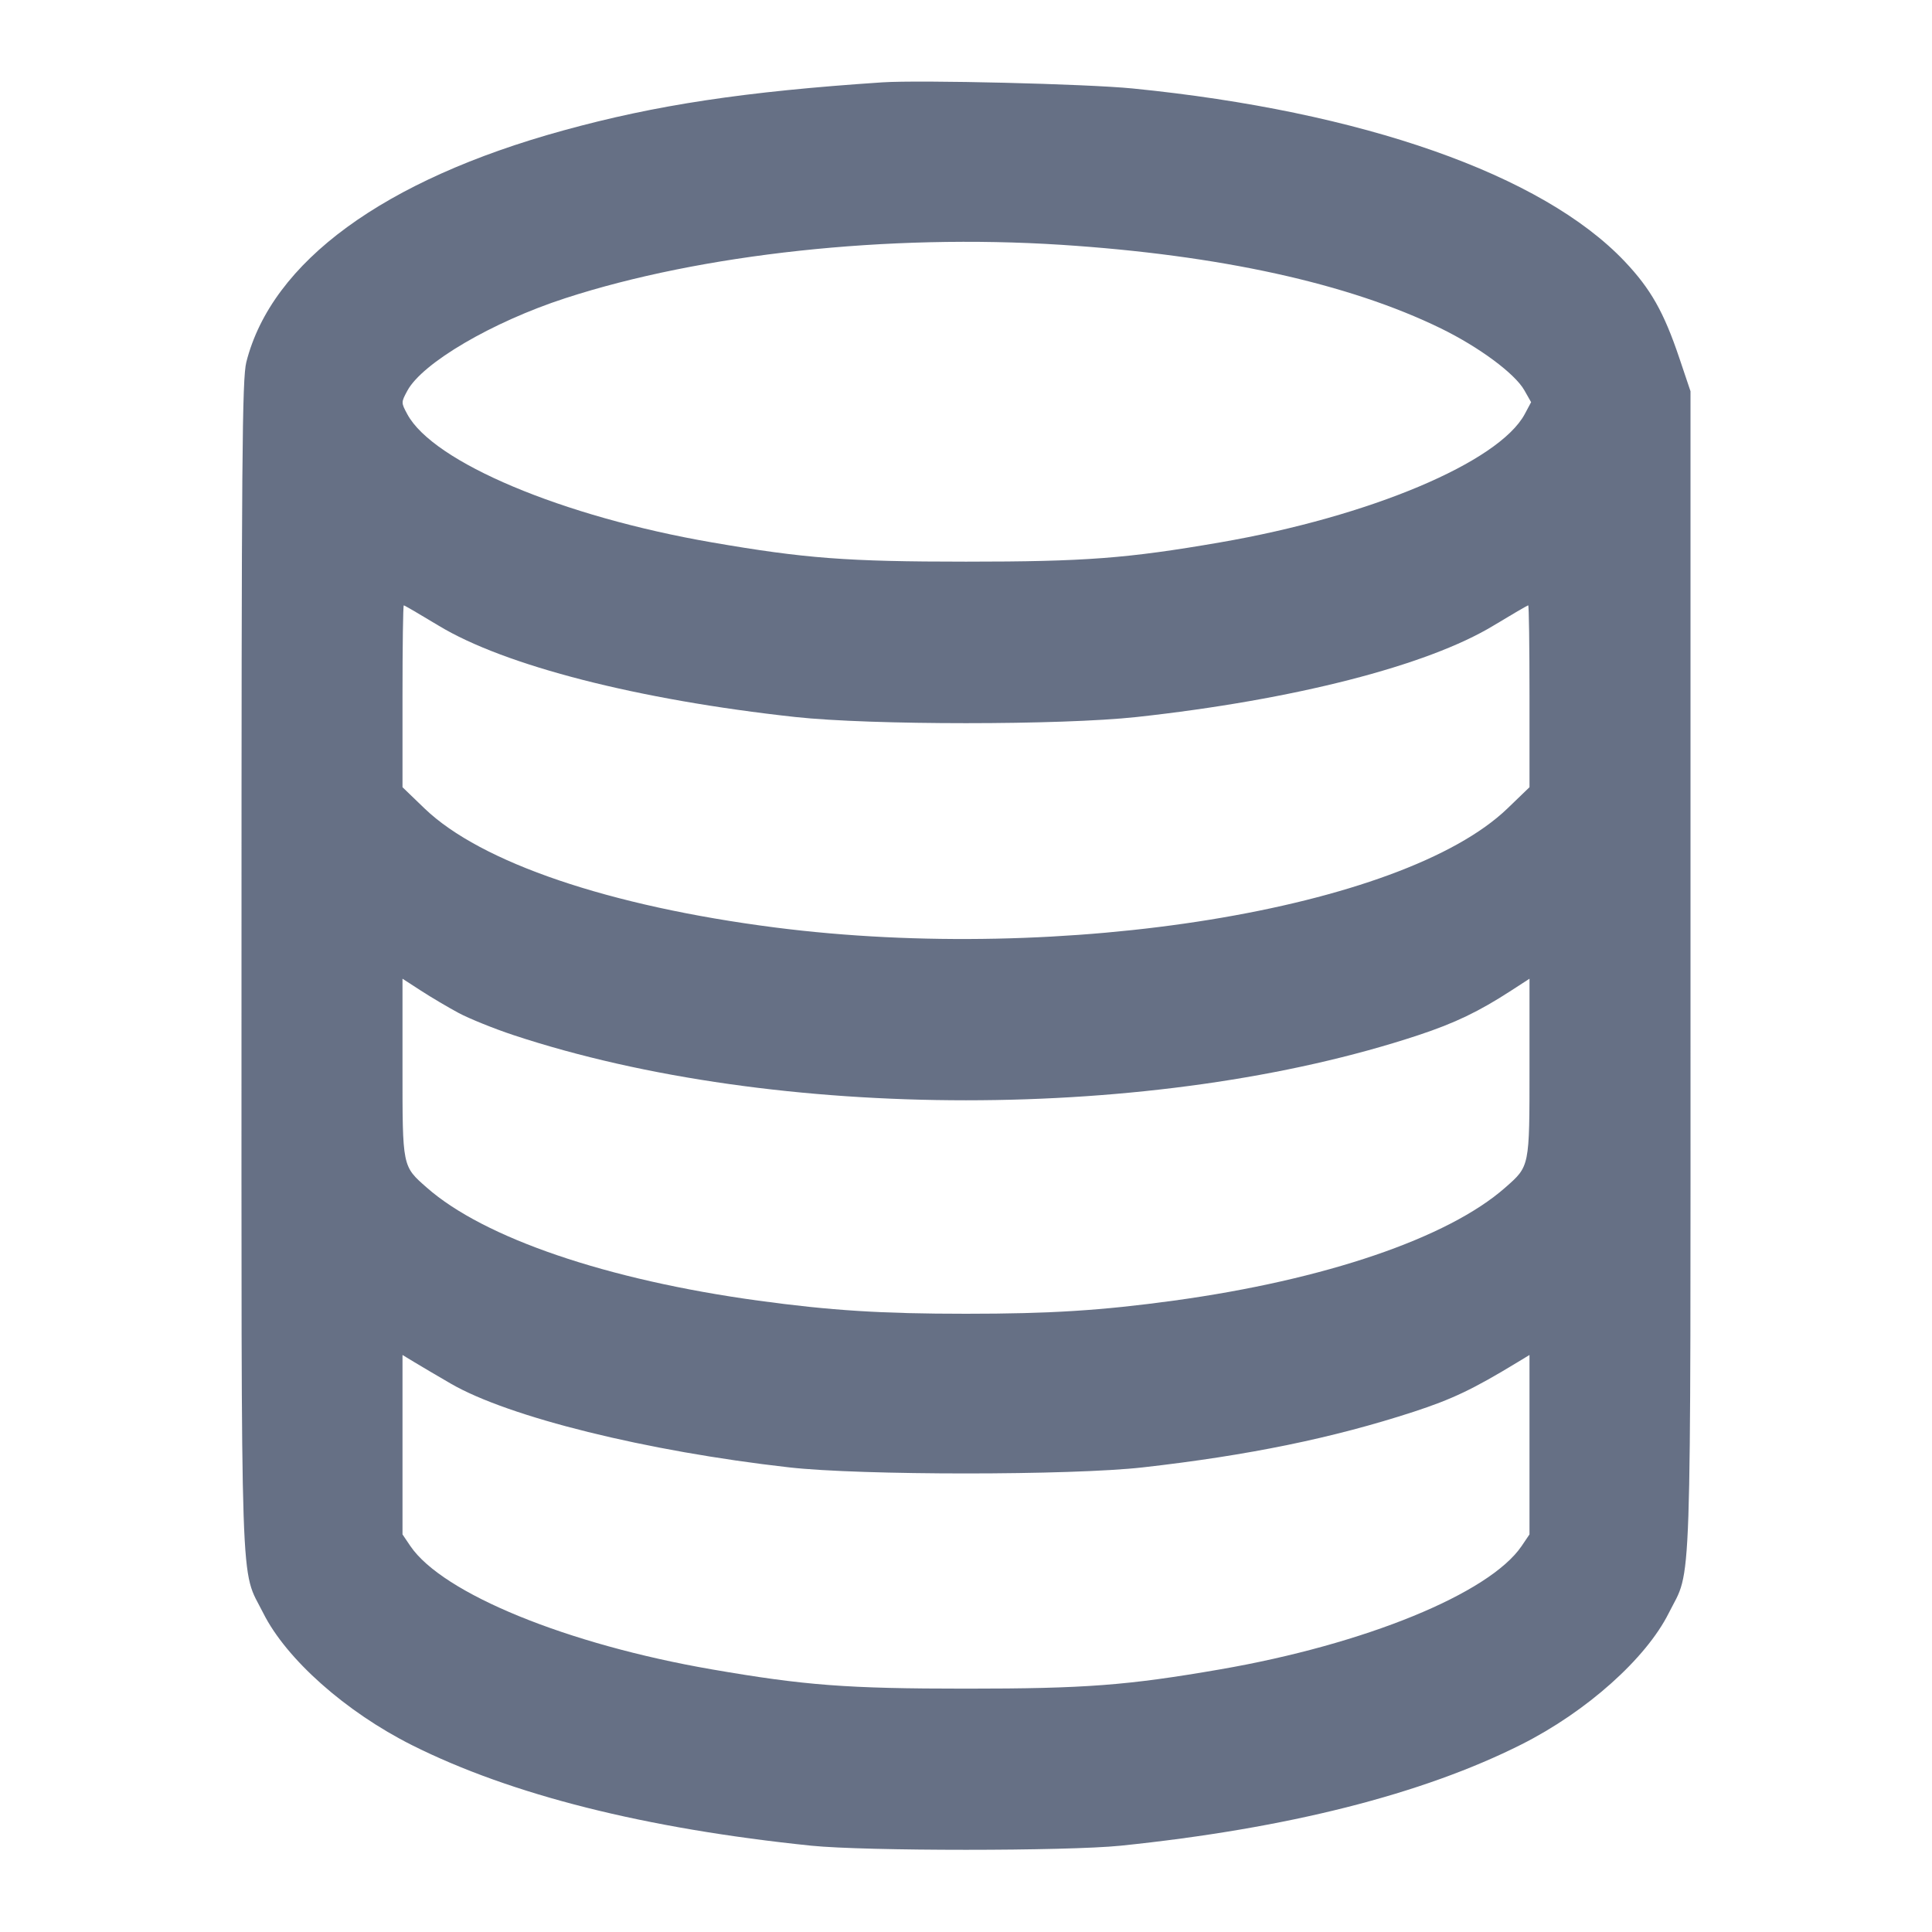 <svg width="24" height="24" fill="none" xmlns="http://www.w3.org/2000/svg"><path d="M10.96 1.023c-1.709.114-2.811.28-3.964.598-2.228.613-3.62 1.631-3.936 2.877C3.008 4.707 3 5.657 3 12c0 8.057-.02 7.459.27 8.038.286.572 1.025 1.228 1.848 1.641 1.231.617 2.895 1.036 4.962 1.249.667.068 3.173.068 3.84 0 2.068-.213 3.749-.638 4.982-1.259.806-.406 1.545-1.065 1.828-1.631.29-.579.27.013.27-7.976V4.86l-.139-.413c-.192-.57-.355-.858-.679-1.2-1.023-1.079-3.257-1.864-6.112-2.148-.577-.057-2.636-.107-3.11-.076m2.221 2.018c1.973.128 3.575.48 4.719 1.039.473.231.919.561 1.036.768l.084.148-.079.148c-.322.598-1.924 1.273-3.786 1.594-1.152.199-1.676.239-3.155.239-1.479 0-2.003-.04-3.155-.239-1.86-.321-3.463-.996-3.785-1.592-.078-.145-.078-.147 0-.292.186-.345 1.054-.854 1.96-1.149 1.692-.551 4.021-.802 6.161-.664m-7.734 4.73c.821.498 2.481.923 4.433 1.136.938.102 3.302.102 4.24 0 1.952-.213 3.612-.638 4.433-1.136.228-.138.422-.251.431-.251.009 0 .016.508.016 1.129v1.13l-.275.265c-1.304 1.253-5.518 1.937-9.101 1.477-2.054-.264-3.65-.806-4.349-1.477L5 9.779v-1.13c0-.621.007-1.129.016-1.129.009 0 .203.113.431.251m.253 4.814c.132.07.438.194.68.274 3.261 1.079 7.979 1.079 11.24 0 .453-.15.751-.293 1.15-.552l.23-.149v1.103c0 1.243.004 1.223-.303 1.493-.71.625-2.238 1.146-4.117 1.403-.899.123-1.531.163-2.58.163-1.049 0-1.681-.04-2.58-.163-1.879-.257-3.407-.778-4.117-1.403-.307-.27-.303-.25-.303-1.493v-1.103l.23.149c.126.082.338.207.47.278m-.1 4.603c.718.416 2.431.84 4.2 1.04.888.101 3.512.101 4.4 0 1.308-.148 2.356-.363 3.36-.69.48-.157.737-.279 1.29-.615l.15-.091v2.229l-.098.145c-.401.589-1.946 1.221-3.747 1.532-1.152.199-1.676.239-3.155.239-1.479 0-2.003-.04-3.155-.239-1.801-.311-3.346-.943-3.747-1.532L5 19.061v-2.229l.15.091c.082.05.285.169.45.265" fill="#667085" fill-rule="evenodd"/></svg>